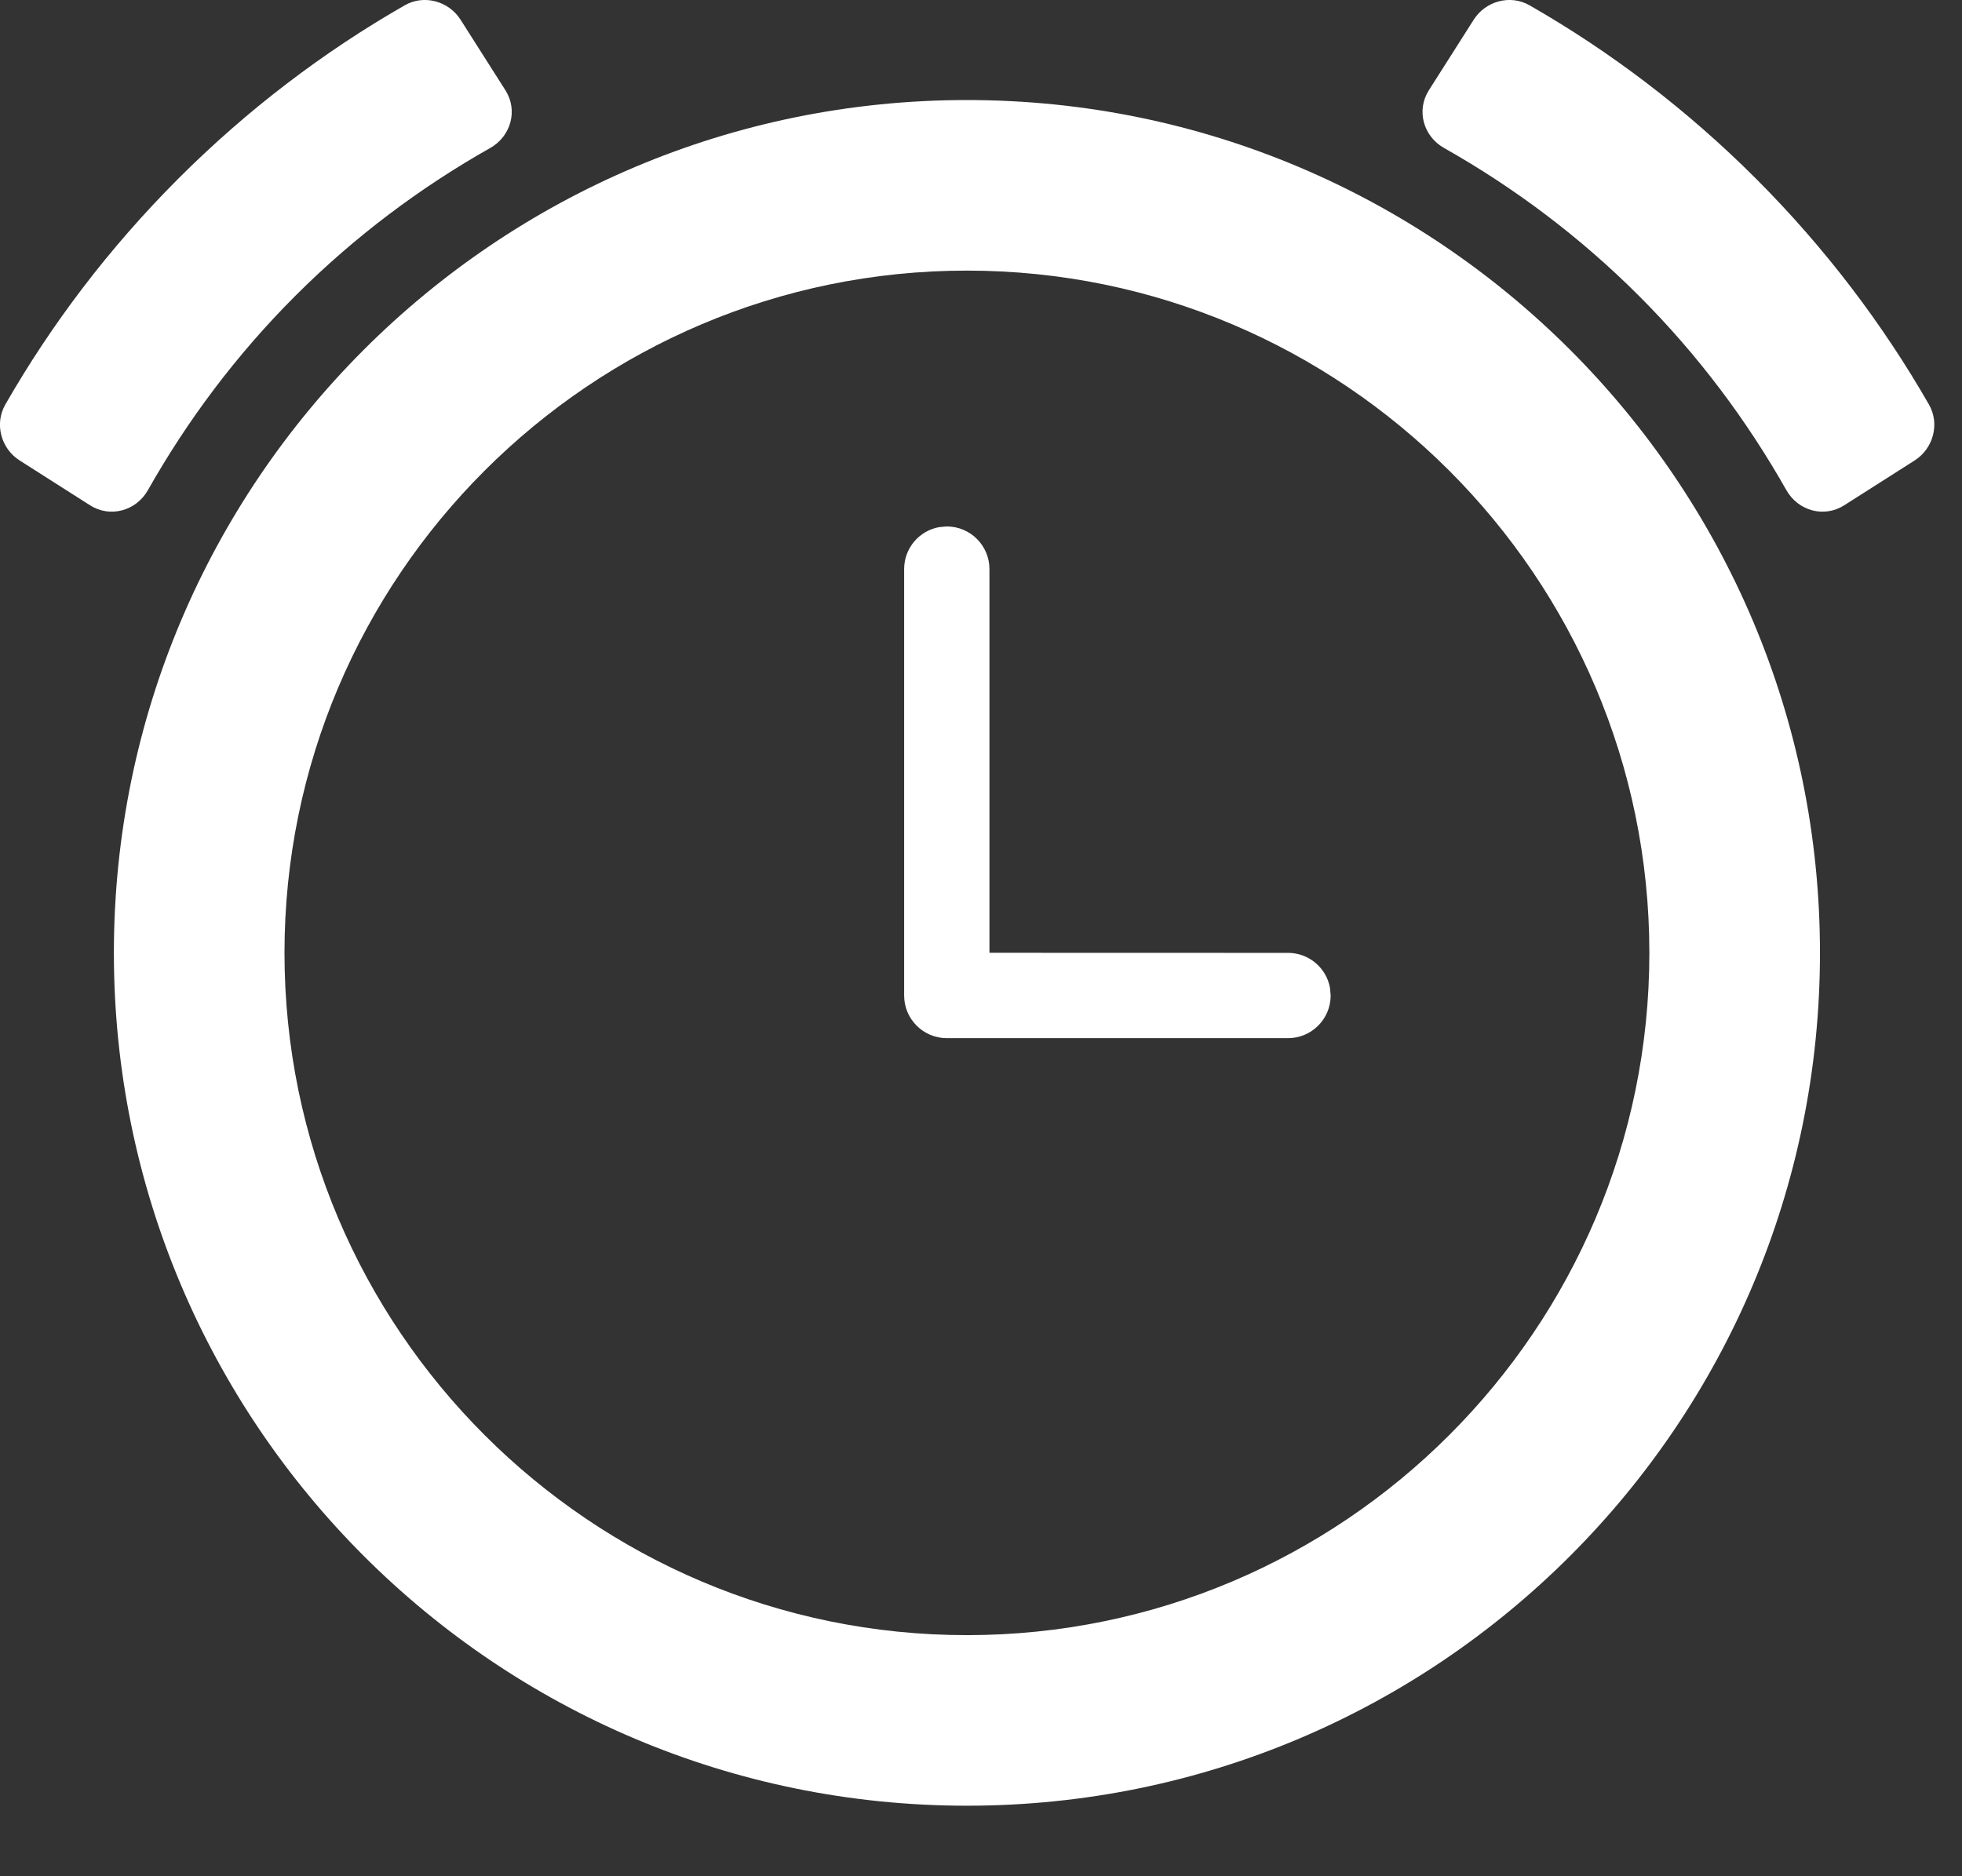<?xml version="1.0" encoding="UTF-8"?>
<svg width="23px" height="22px" viewBox="0 0 23 22" version="1.1" xmlns="http://www.w3.org/2000/svg" xmlns:xlink="http://www.w3.org/1999/xlink">
    <rect x="0" y="0" width="23" height="22" fill="#333333" stroke="none"/>
    <!-- Generator: Sketch 59.1 (86144) - https://sketch.com -->
    <title>Alarms</title>
    <desc>Created with Sketch.</desc>
    <g id="Page-1" stroke="none" stroke-width="1" fill="none" fill-rule="evenodd">
        <g id="Content" transform="translate(-325, -559)" fill="#FFFFFF">
            <path d="M336.099,565.173 C336.375,565.173 336.599,565.397 336.599,565.673 L336.599,570.172 L340.099,570.173 C340.345,570.173 340.549,570.35 340.591,570.583 L340.599,570.673 C340.599,570.949 340.375,571.173 340.099,571.173 L336.099,571.173 C335.823,571.173 335.599,570.949 335.599,570.673 L335.599,565.673 C335.599,565.427 335.776,565.223 336.009,565.181 L336.099,565.173 Z M342.93,559.062 C343.88,559.606 344.774,560.284 345.586,561.096 C346.394,561.905 347.07,562.797 347.613,563.744 C347.742,563.969 347.664,564.26 347.445,564.399 L346.619,564.925 C346.384,565.075 346.079,564.991 345.941,564.747 C345.48,563.932 344.907,563.163 344.213,562.469 C343.517,561.773 342.746,561.197 341.928,560.735 C341.685,560.598 341.6,560.293 341.751,560.057 L342.276,559.231 C342.415,559.012 342.705,558.933 342.93,559.062 Z M329.745,559.062 C329.97,558.933 330.26,559.012 330.399,559.231 L330.924,560.057 C331.075,560.293 330.99,560.598 330.747,560.735 C329.929,561.197 329.158,561.773 328.462,562.469 C327.768,563.163 327.195,563.932 326.734,564.747 C326.596,564.991 326.291,565.075 326.056,564.925 L325.23,564.399 C325.011,564.26 324.933,563.969 325.062,563.744 C325.605,562.797 326.281,561.905 327.089,561.096 C327.901,560.284 328.795,559.606 329.745,559.062 Z M336.335,560.173 C330.812,560.173 326.335,564.65 326.335,570.173 C326.335,575.696 330.812,580.173 336.335,580.173 C341.858,580.173 346.335,575.696 346.335,570.173 C346.335,564.65 341.858,560.173 336.335,560.173 Z M336.335,562.173 C340.746,562.173 344.335,565.762 344.335,570.173 C344.335,574.584 340.746,578.173 336.335,578.173 C331.924,578.173 328.335,574.584 328.335,570.173 C328.335,565.762 331.924,562.173 336.335,562.173 Z" id="Alarms"></path>
        </g>
    </g>
</svg>